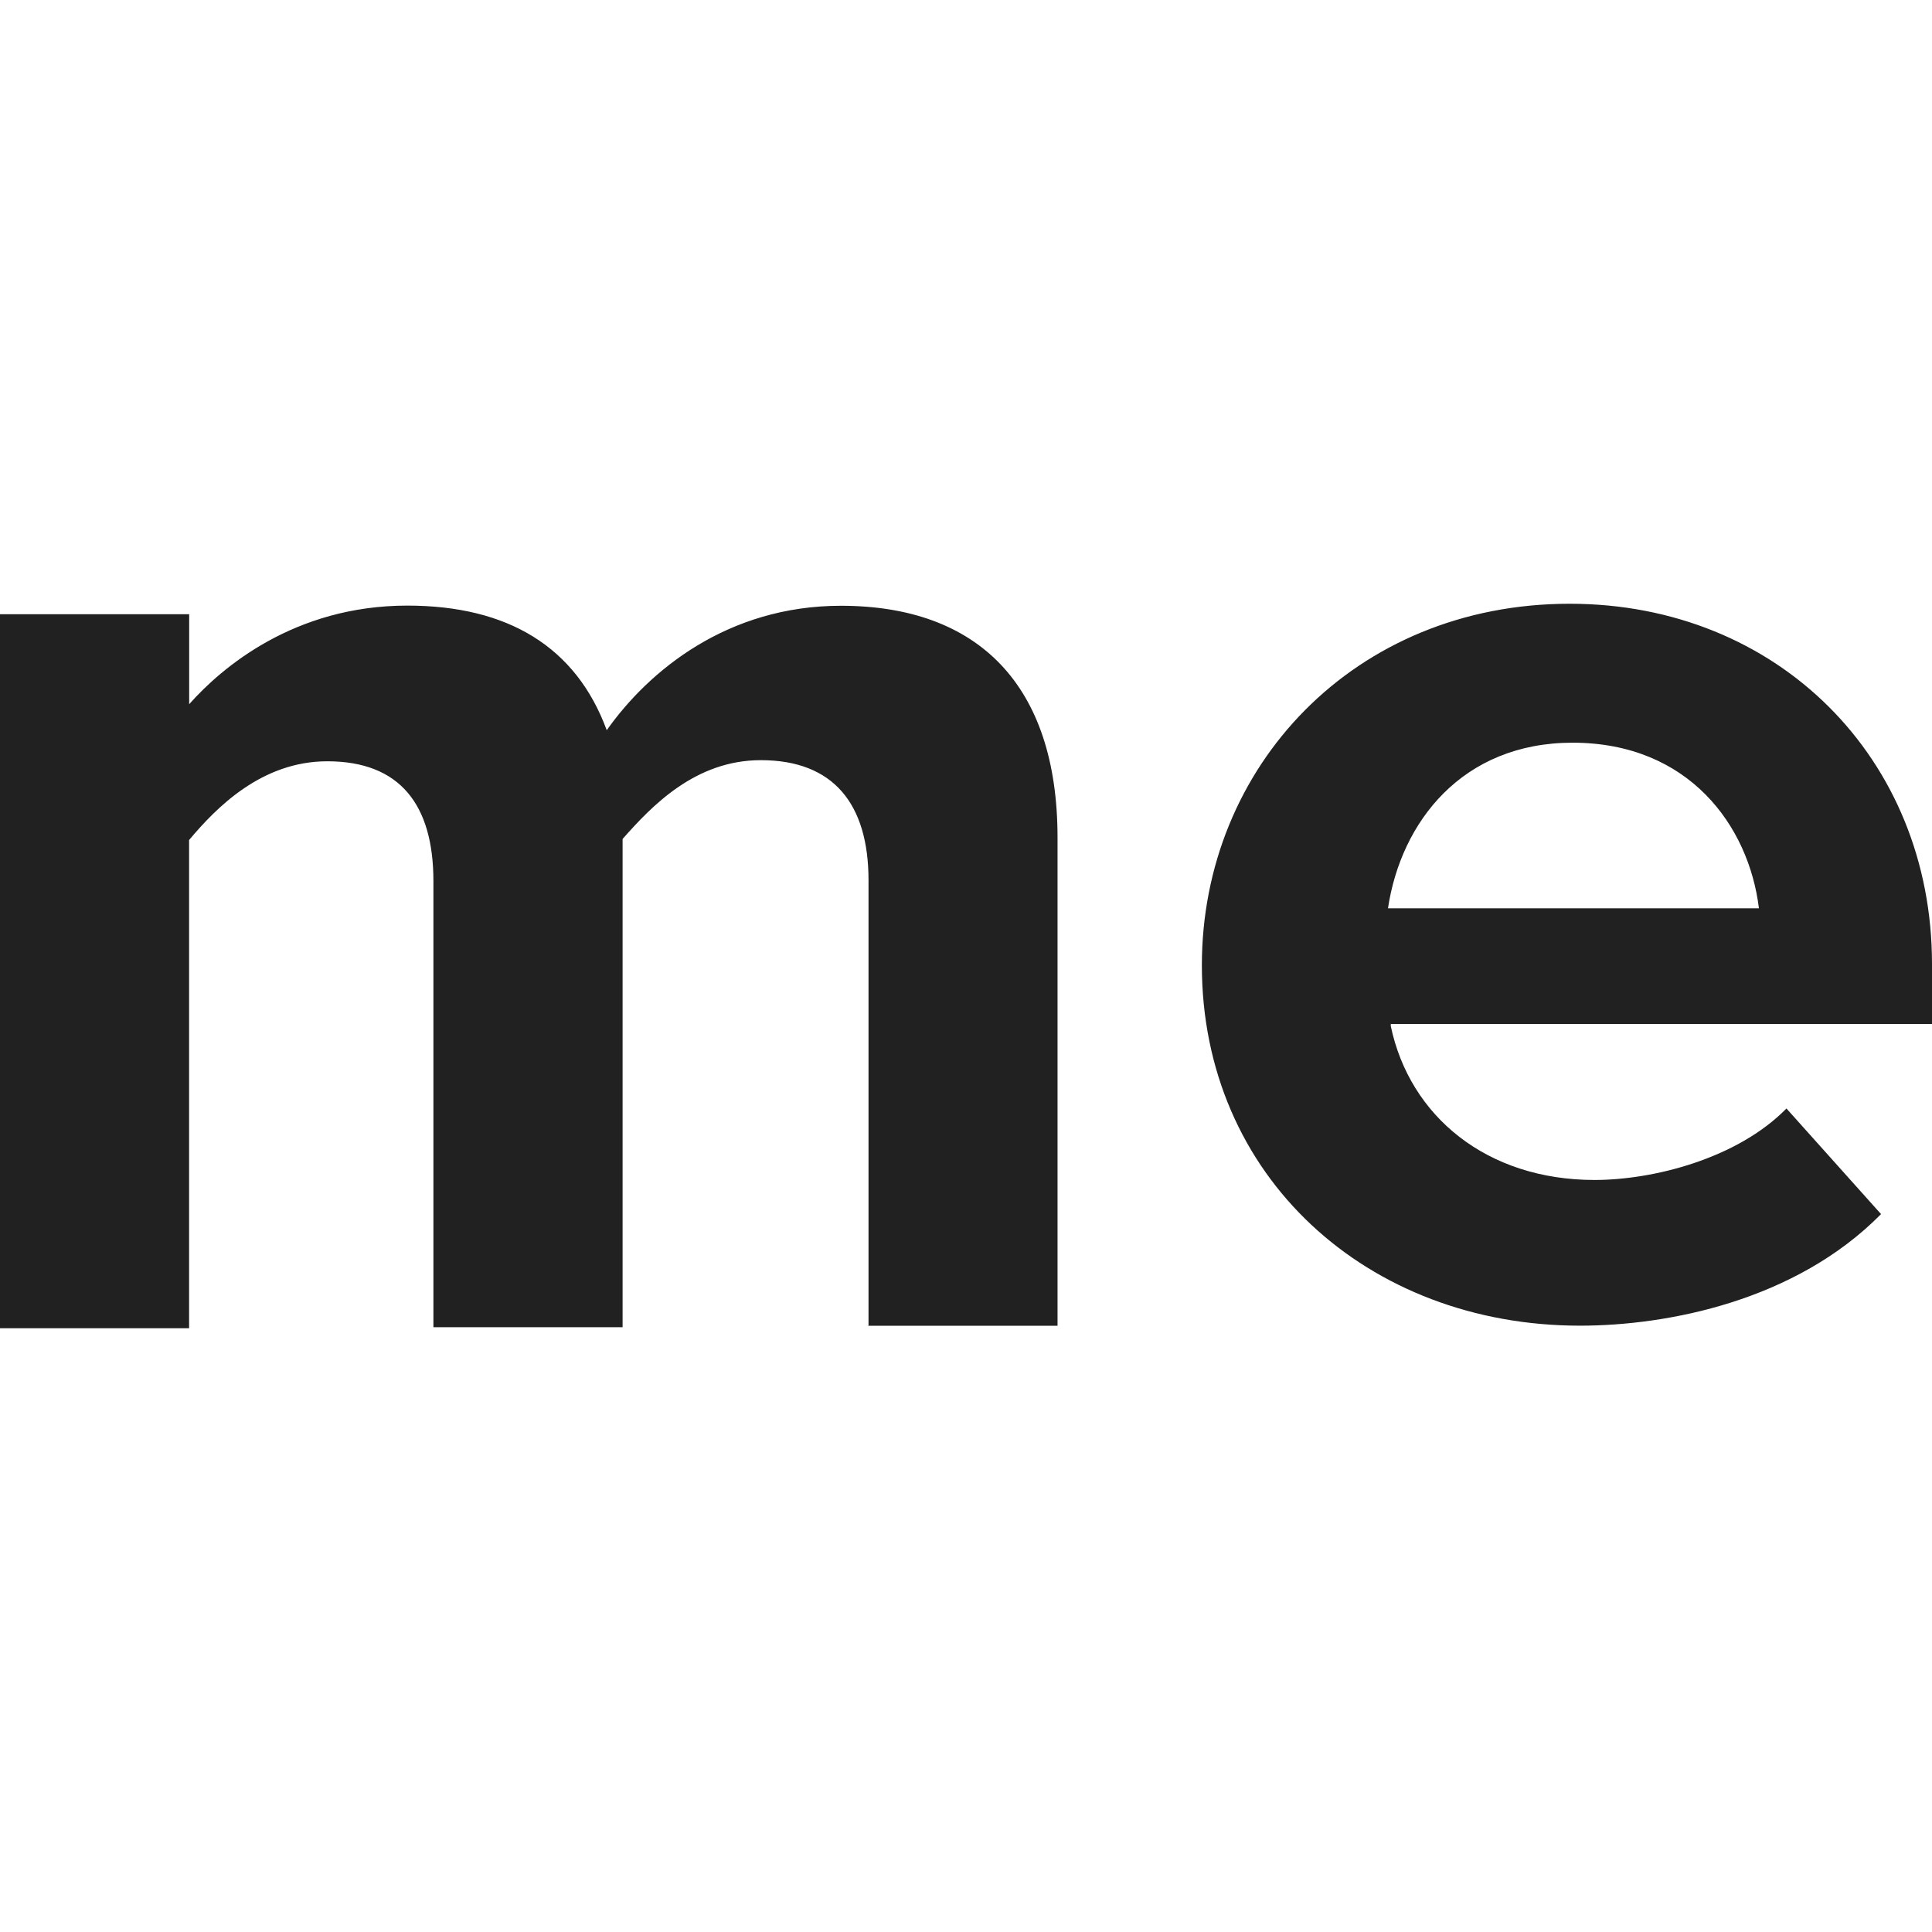 <svg xmlns="http://www.w3.org/2000/svg" enable-background="new 0 0 24 24" viewBox="0 0 24 24"><path fill="#212121" d="M19.627 16.468c1.087 0 2.676-.307 3.74-1.386l-1.175-1.312c-.614.626-1.659.888-2.384.888-1.339 0-2.297-.791-2.532-1.915l.001-.001V12.72H24v-.745C24 9.425 22.085 7.5 19.5 7.5c-2.676 0-4.57 2.027-4.57 4.491C14.93 14.615 16.987 16.468 19.627 16.468zM19.536 9.226L19.536 9.226c1.447.001 2.189 1.036 2.314 2.057h-4.608C17.403 10.212 18.163 9.226 19.536 9.226zM2.349 10.435c.342-.408.904-.978 1.717-.978.903 0 1.318.54 1.318 1.489v5.541h2.35v-6.065c.362-.41.903-.979 1.717-.979.903 0 1.338.544 1.338 1.493v5.527l-.005.006h2.353v-6.065c0-1.897-.99-2.879-2.69-2.879-1.41 0-2.386.805-2.91 1.546C7.156 8.034 6.307 7.523 5.06 7.523c-1.408 0-2.31.774-2.71 1.225V7.63H0v8.87h2.349V10.435z"/></svg>